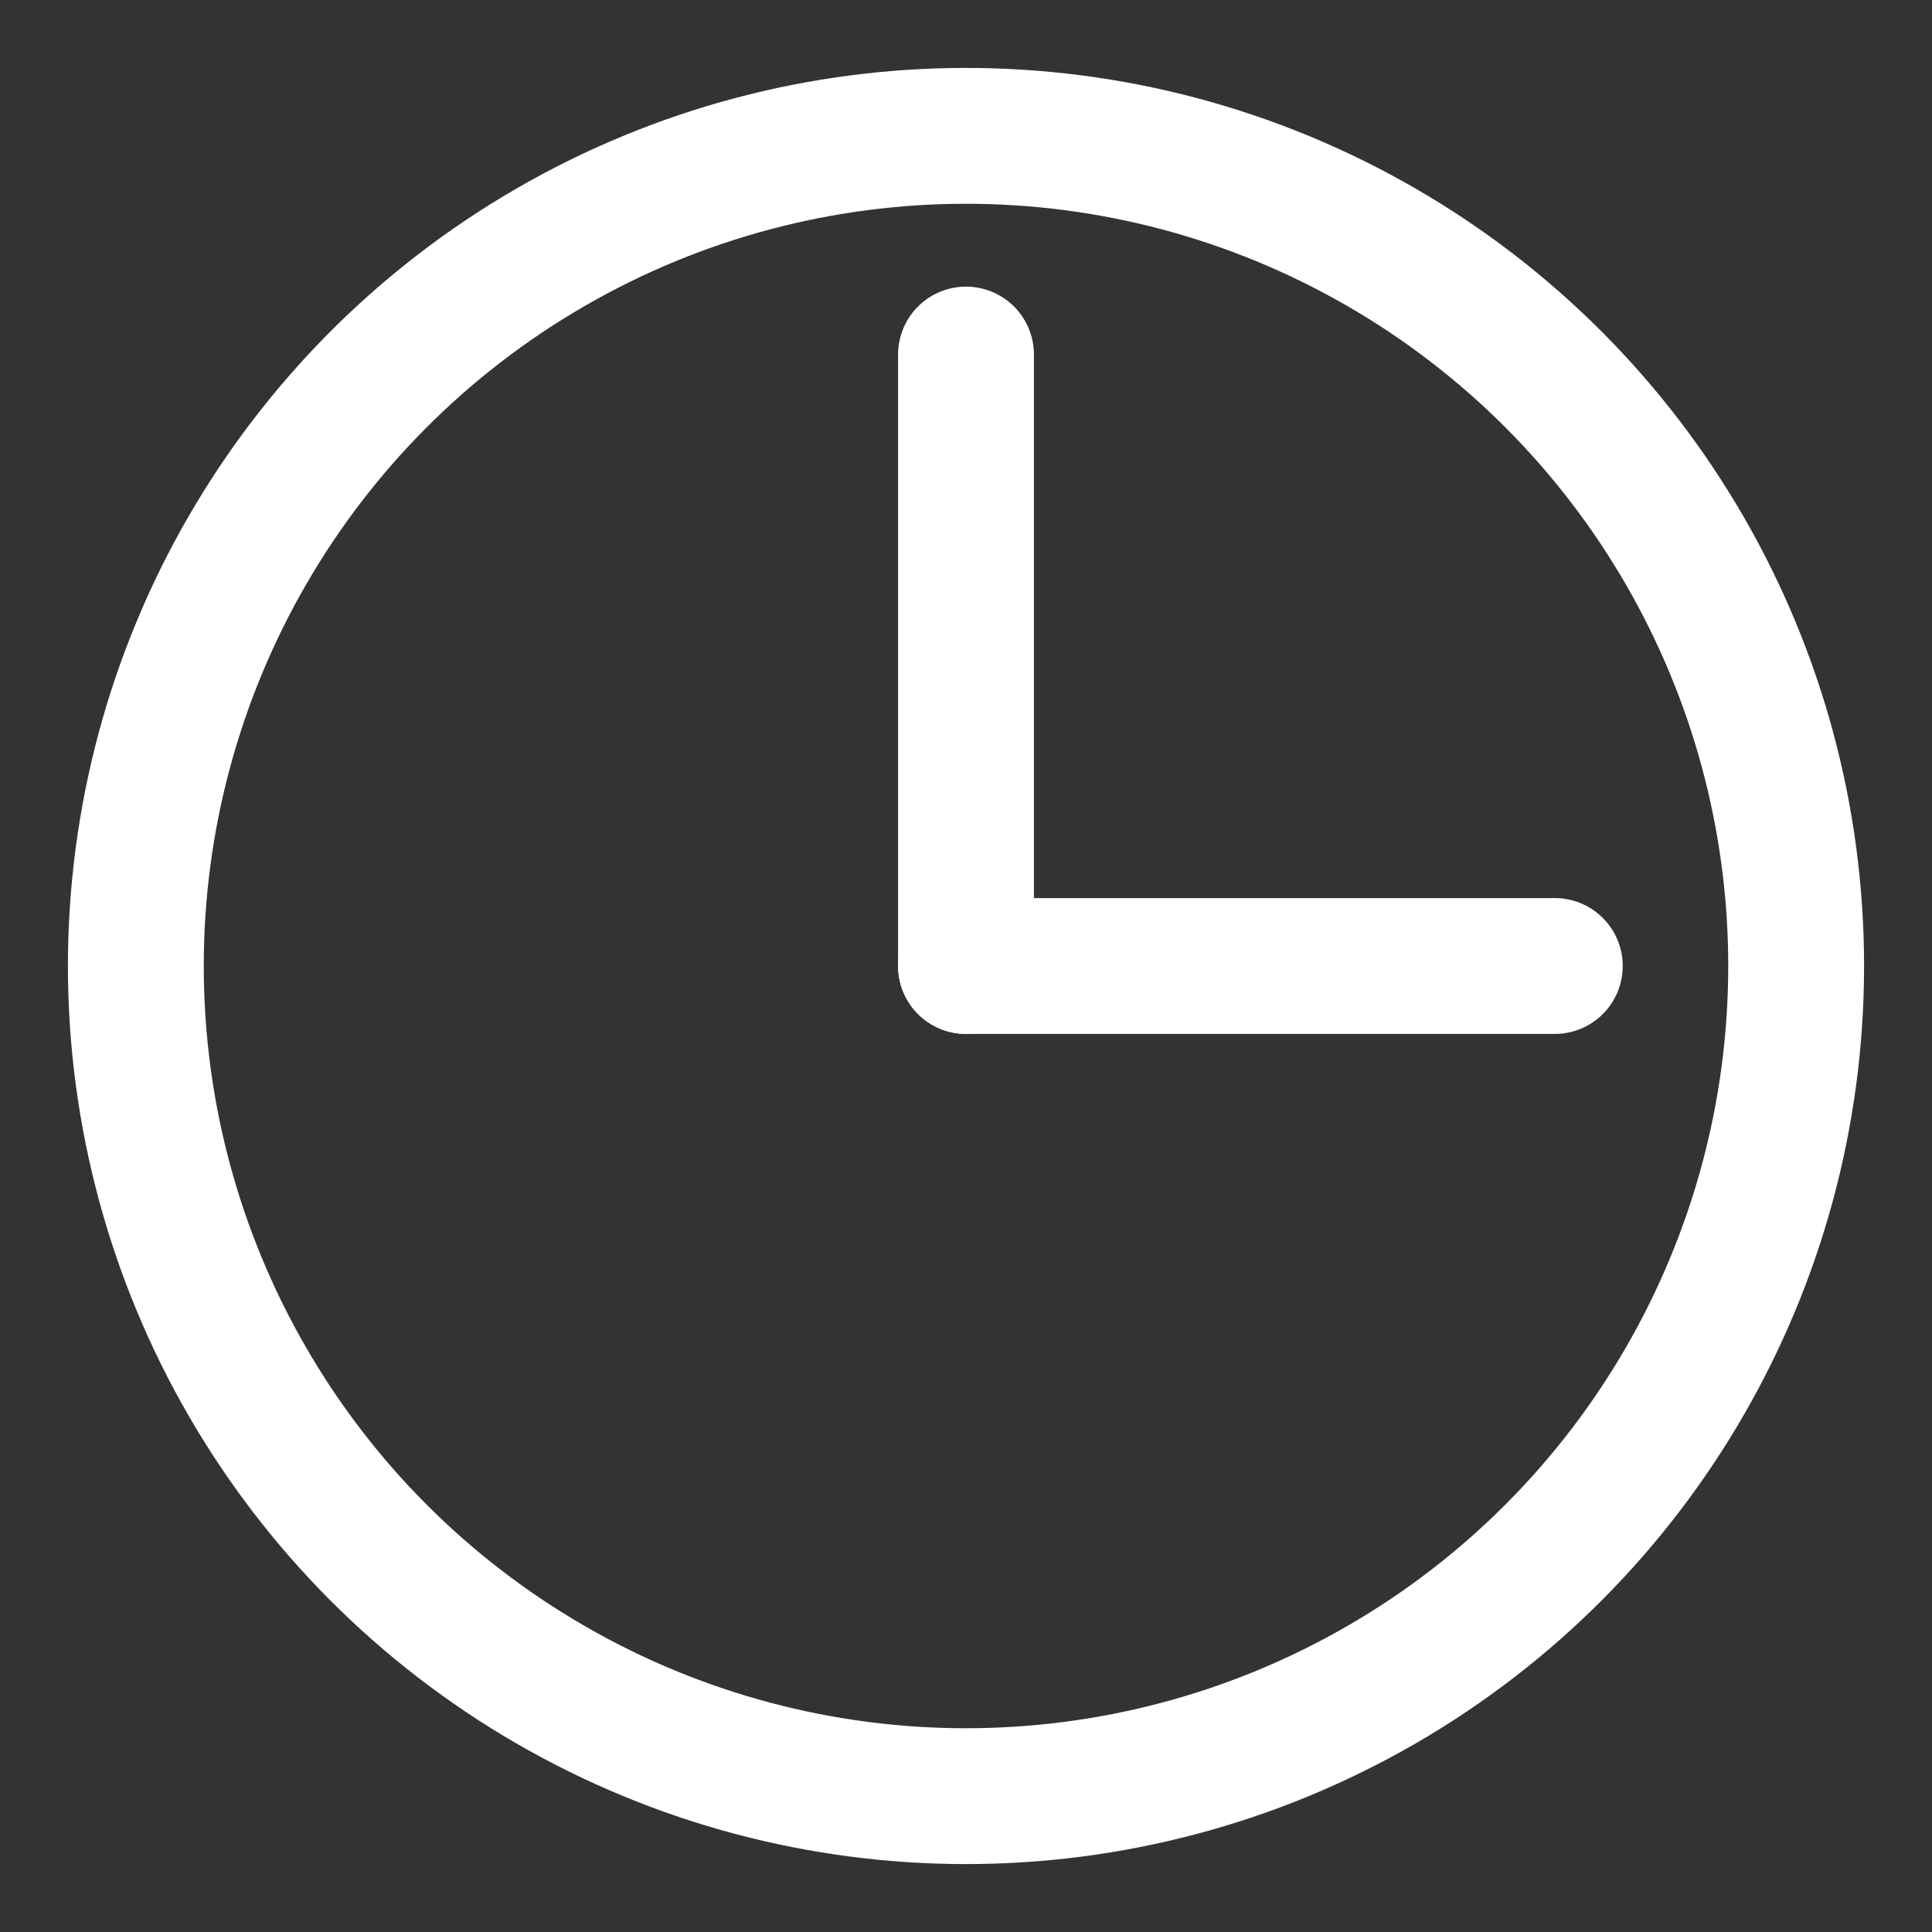 <?xml version="1.0" encoding="utf-8"?>
<!-- Generator: Adobe Illustrator 28.1.0, SVG Export Plug-In . SVG Version: 6.00 Build 0)  -->
<svg version="1.1" id="obj" xmlns="http://www.w3.org/2000/svg" xmlns:xlink="http://www.w3.org/1999/xlink" x="0px" y="0px"
	 viewBox="0 0 256 256" style="enable-background:new 0 0 256 256;" xml:space="preserve">
<rect x="0" y="0" width="256" height="256" fill="#333333" stroke="none"/>
<style type="text/css">
	.st0{fill:none;stroke:#FFFFFF;stroke-width:18;stroke-miterlimit:10;}
	.st1{fill:none;stroke:#FFFFFF;stroke-width:18;stroke-linecap:round;stroke-miterlimit:10;}
	.st2{fill:none;}
</style>
<circle class="st0" cx="128" cy="128" r="110"/>
<line class="st1" x1="128" y1="128" x2="128" y2="46.98"/>
<line class="st1" x1="206.02" y1="128" x2="128" y2="128"/>
<rect class="st2" width="256" height="256"/>
</svg>
